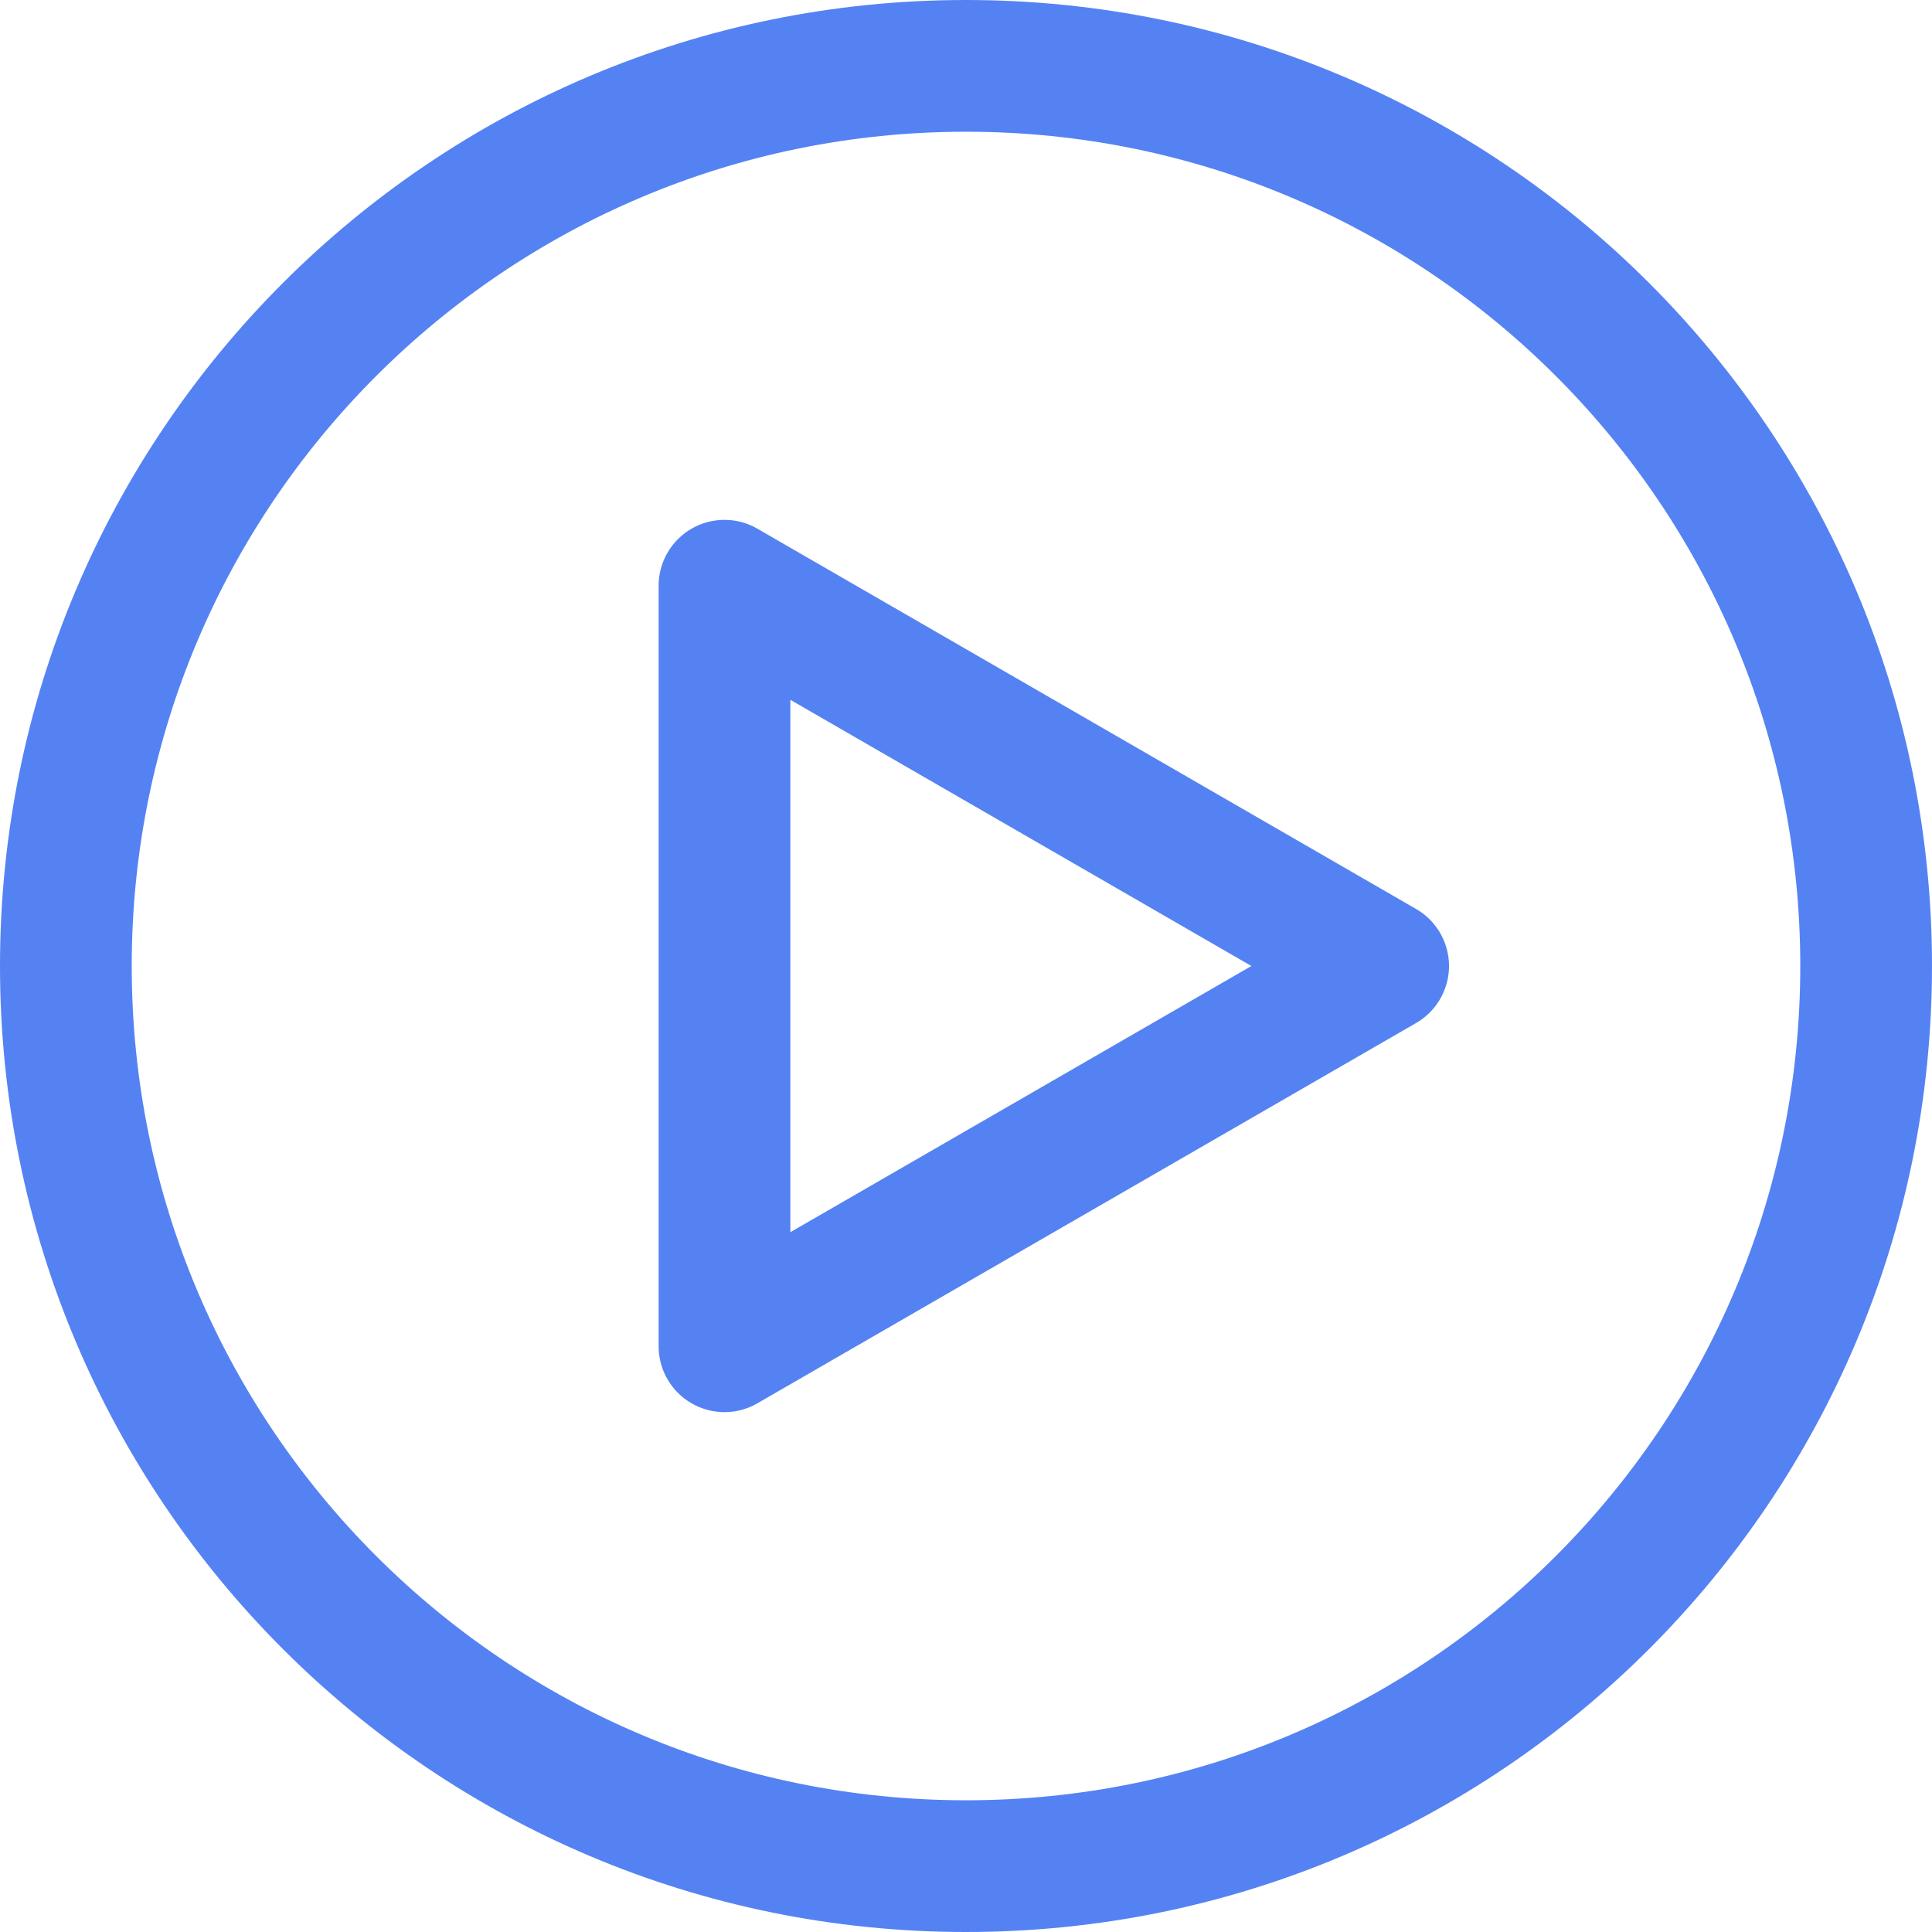 <?xml version="1.0" standalone="no"?><!DOCTYPE svg PUBLIC "-//W3C//DTD SVG 1.1//EN" "http://www.w3.org/Graphics/SVG/1.1/DTD/svg11.dtd"><svg t="1619142933780" class="icon" viewBox="0 0 1024 1024" version="1.1" xmlns="http://www.w3.org/2000/svg" p-id="2245" xmlns:xlink="http://www.w3.org/1999/xlink" width="64" height="64"><defs><style type="text/css"></style></defs><path d="M512 0C229.228 0 0 229.228 0 512s229.228 512 512 512c282.773 0 512-229.228 512-512S794.772 0 512 0z m0 954.183C267.818 954.183 69.818 756.205 69.818 512c0-244.205 198-442.182 442.182-442.182 244.228 0 442.182 197.977 442.182 442.182S756.228 954.183 512 954.183z" p-id="2246" fill="#5582f3"></path><path d="M750.545 481.772l-349.09-201.545a34.843 34.843 0 0 0-34.91 0 34.897 34.897 0 0 0-17.454 30.228v403.09c0 12.478 6.659 24 17.454 30.228A34.85 34.85 0 0 0 384 748.456a34.85 34.85 0 0 0 17.455-4.683l349.09-201.545A34.896 34.896 0 0 0 768 512c0-12.477-6.659-24-17.455-30.228zM418.909 653.079V370.92L663.272 512 418.909 653.079z" p-id="2247" fill="#5582f3"></path></svg>